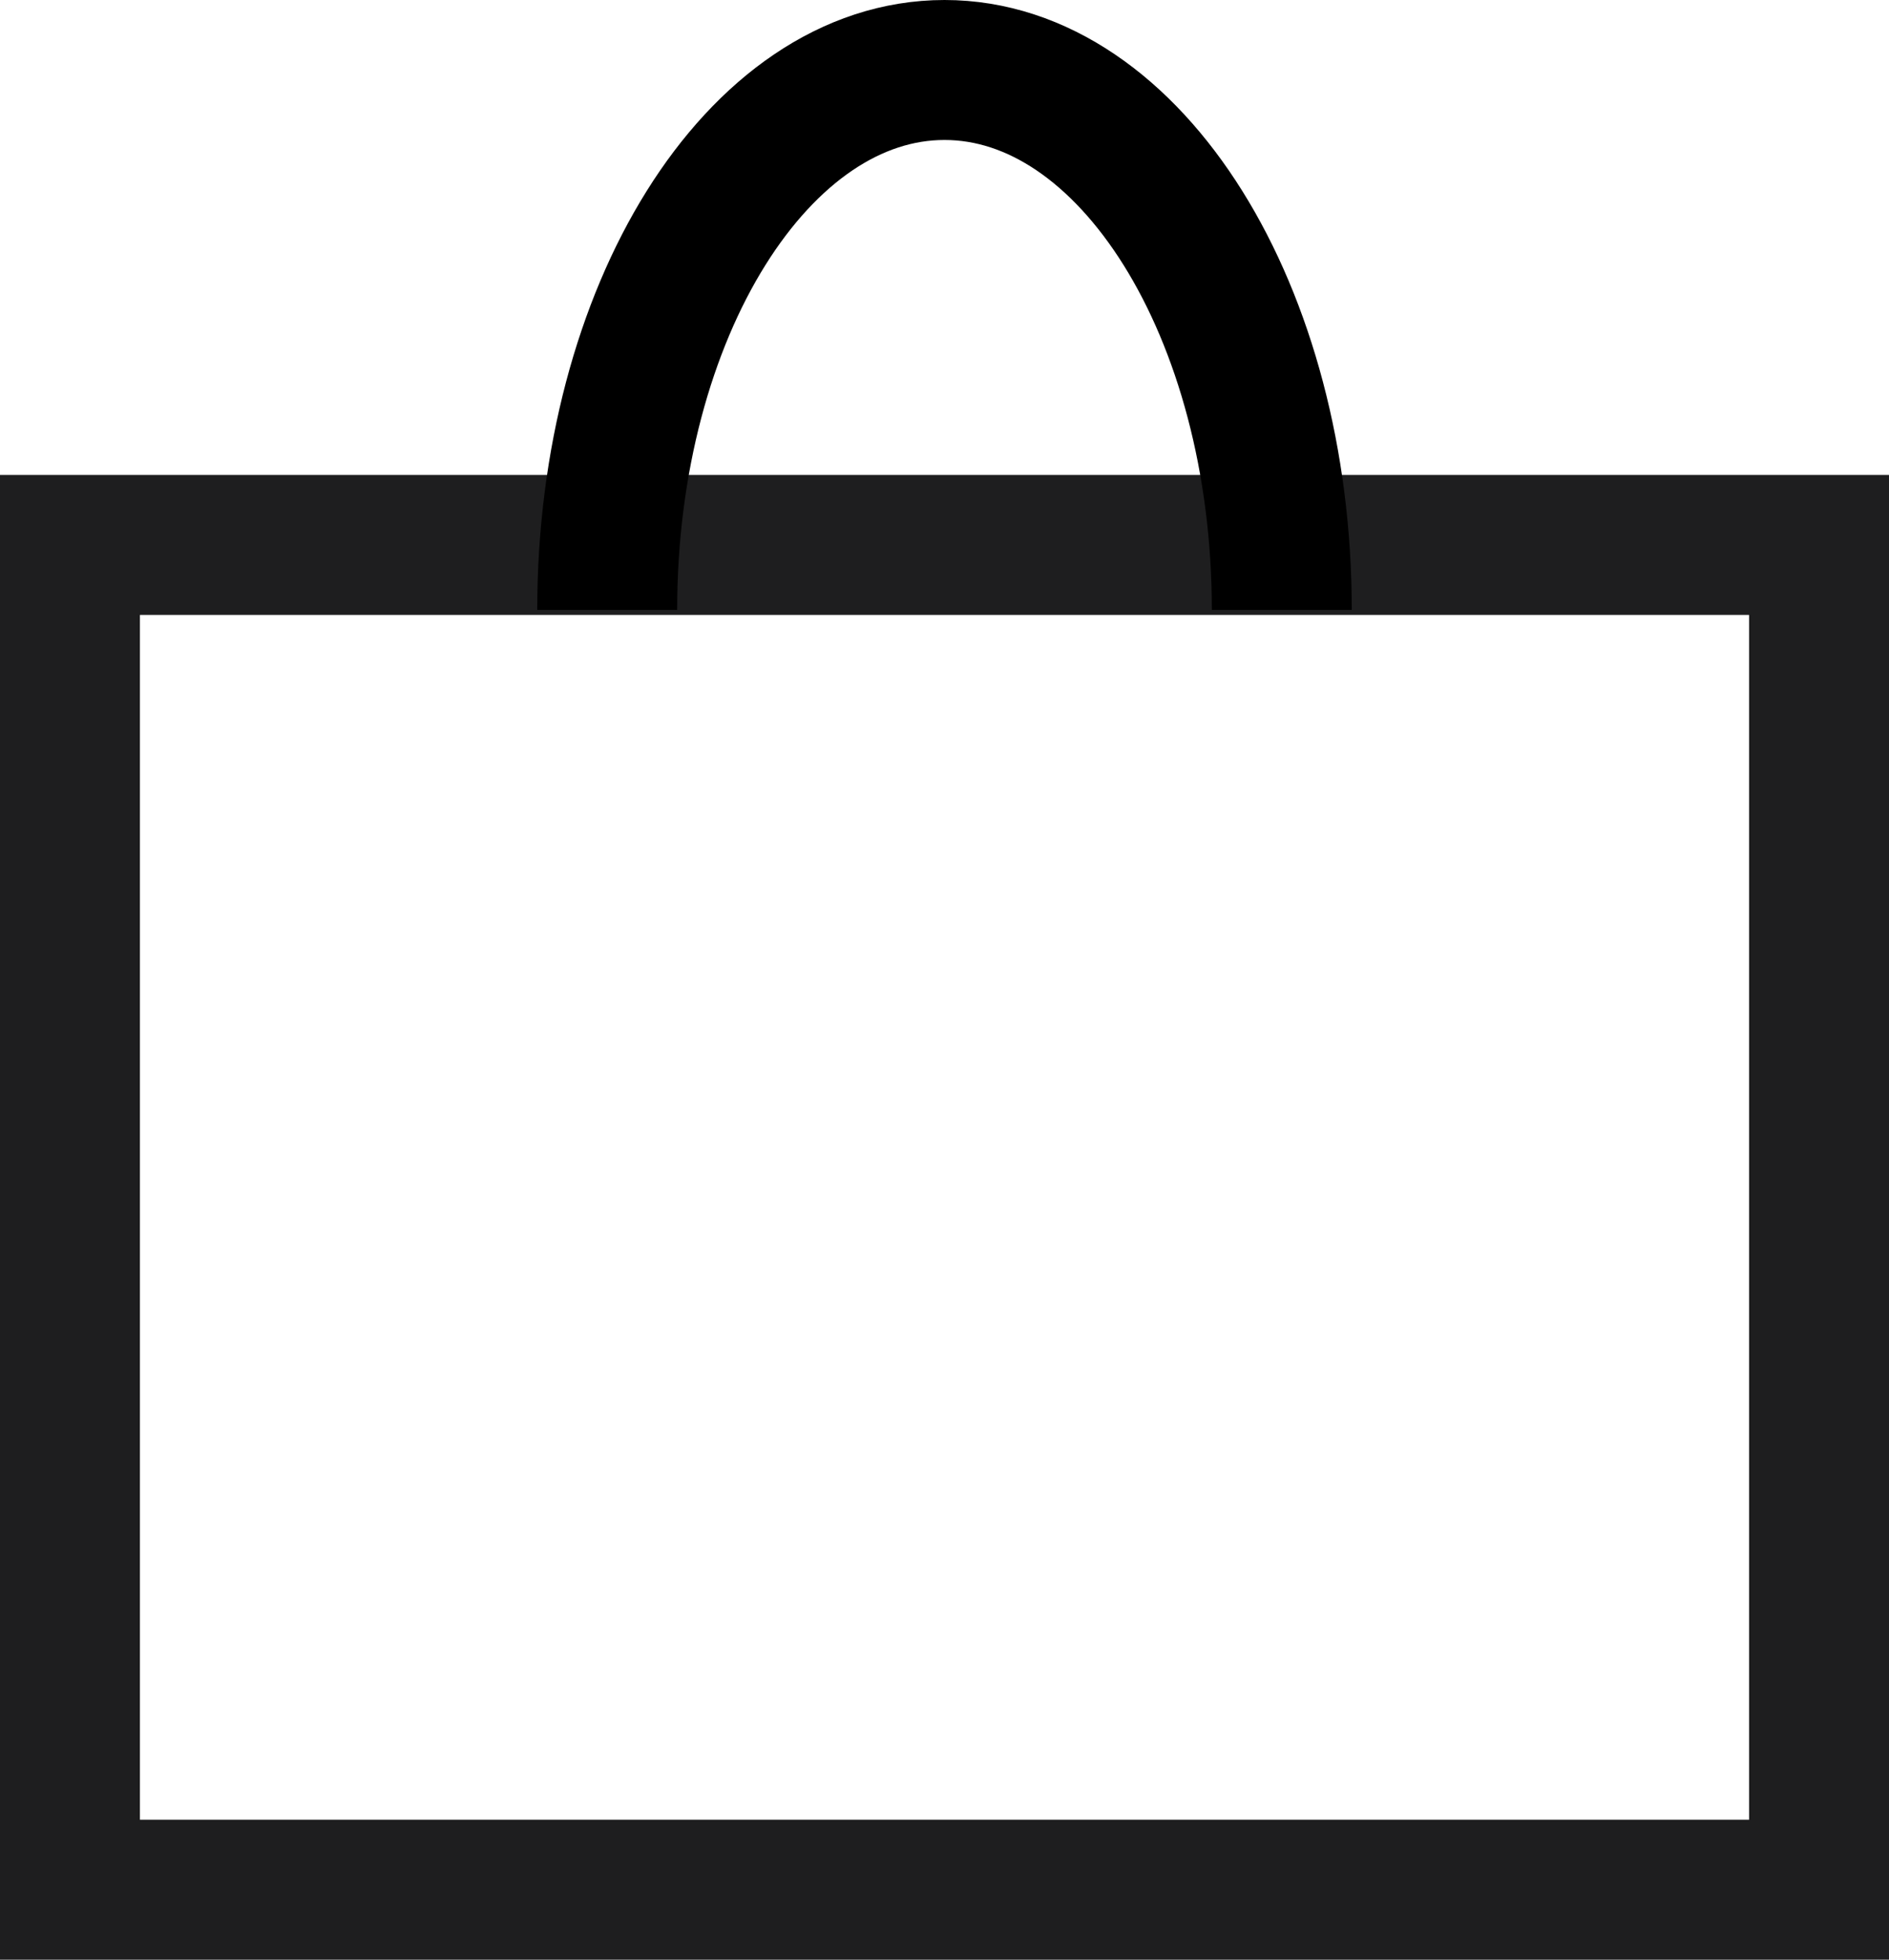 <svg width="27" height="28" viewBox="0 0 27 28" fill="none" xmlns="http://www.w3.org/2000/svg">
<rect x="1" y="7.786" width="25" height="19.214" stroke="#1E1E1F" stroke-width="2"/>
<path d="M18.321 8.714C18.321 4.454 16.163 1 13.5 1C10.837 1 8.679 4.454 8.679 8.714" stroke="black" stroke-width="2"/>
</svg>
